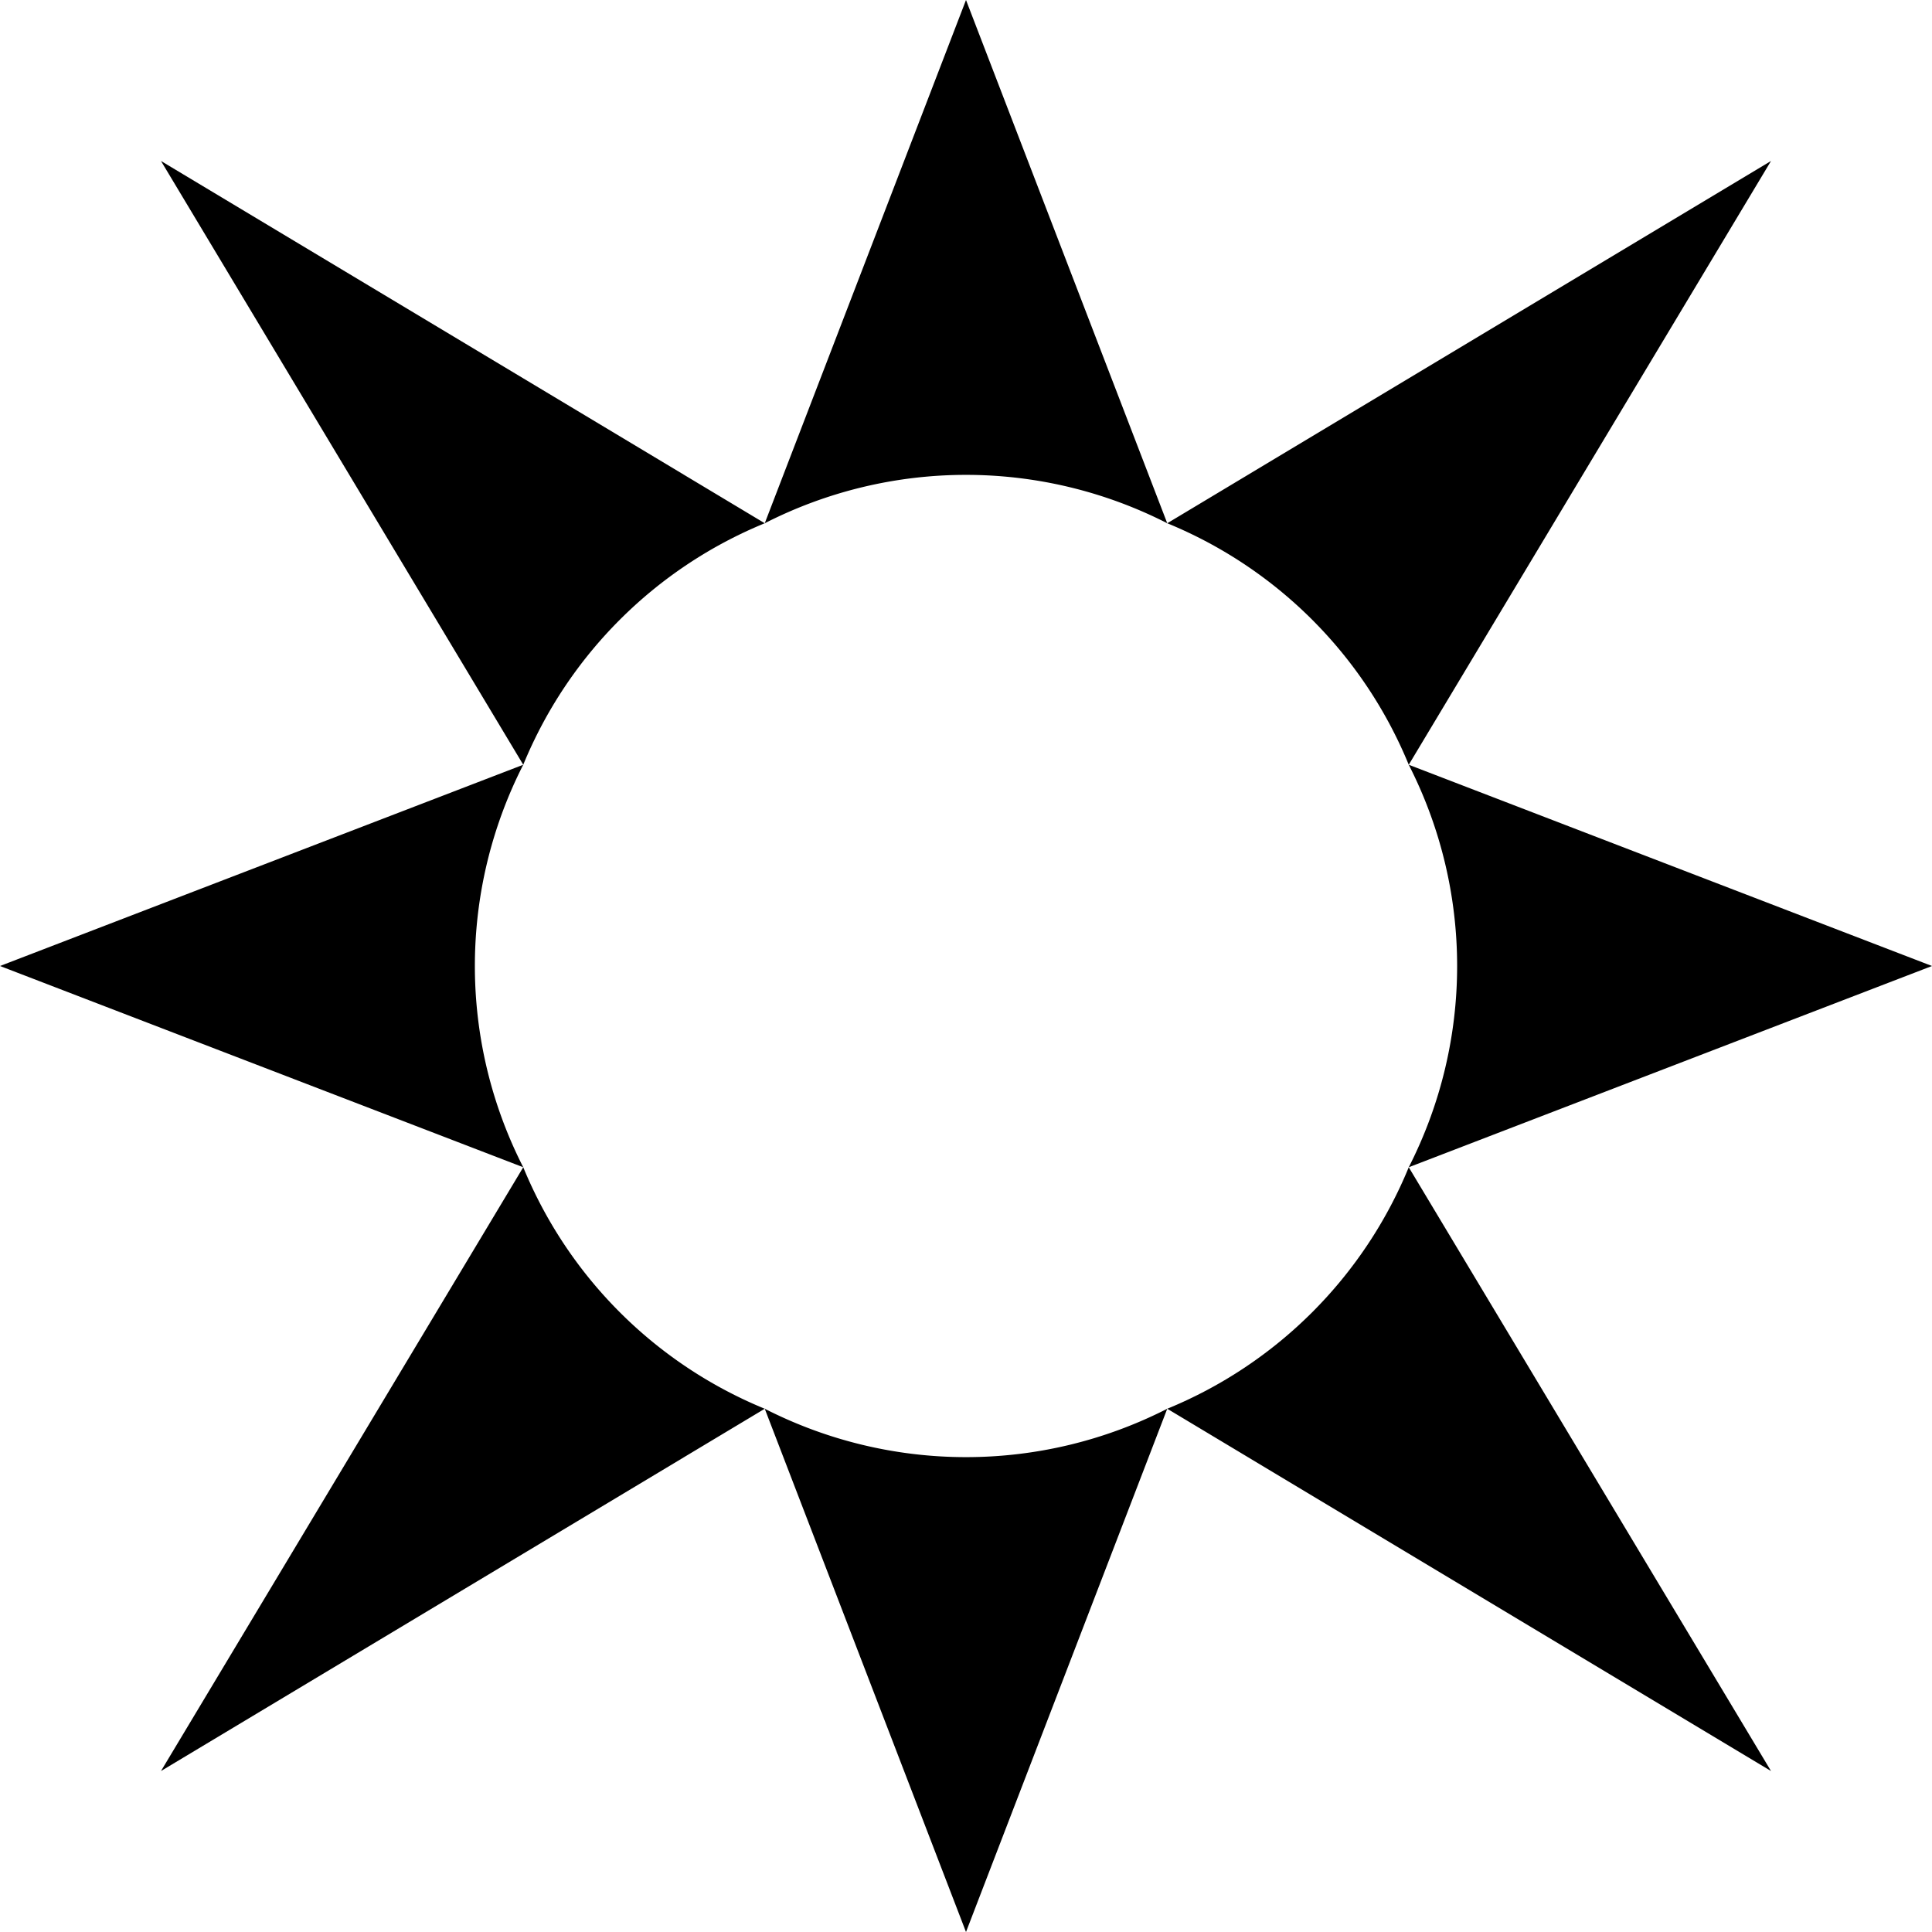 <svg viewBox="0 0 24 24" xmlns="http://www.w3.org/2000/svg">
  <path d="M12 0L9.5 6.5A5.5 5.5 0 0 1 14.5 6.5L12 0zM2 2L6.5 9.5A5.5 5.5 0 0 1 9.5 6.5L2 2zM0 12L6.5 14.5A5.5 5.5 0 0 1 6.5 9.5L0 12zM2 22L9.5 17.5A5.5 5.5 0 0 1 6.5 14.5L2 22zM12 24L14.5 17.5A5.5 5.5 0 0 1 9.5 17.5L12 24zM22 22L17.5 14.5A5.5 5.5 0 0 1 14.5 17.5L22 22zM24 12L17.5 9.5A5.5 5.5 0 0 1 17.5 14.5L24 12zM22 2L14.5 6.5A5.5 5.5 0 0 1 17.5 9.5L22 2z" fill-rule="evenodd"/>
</svg>
